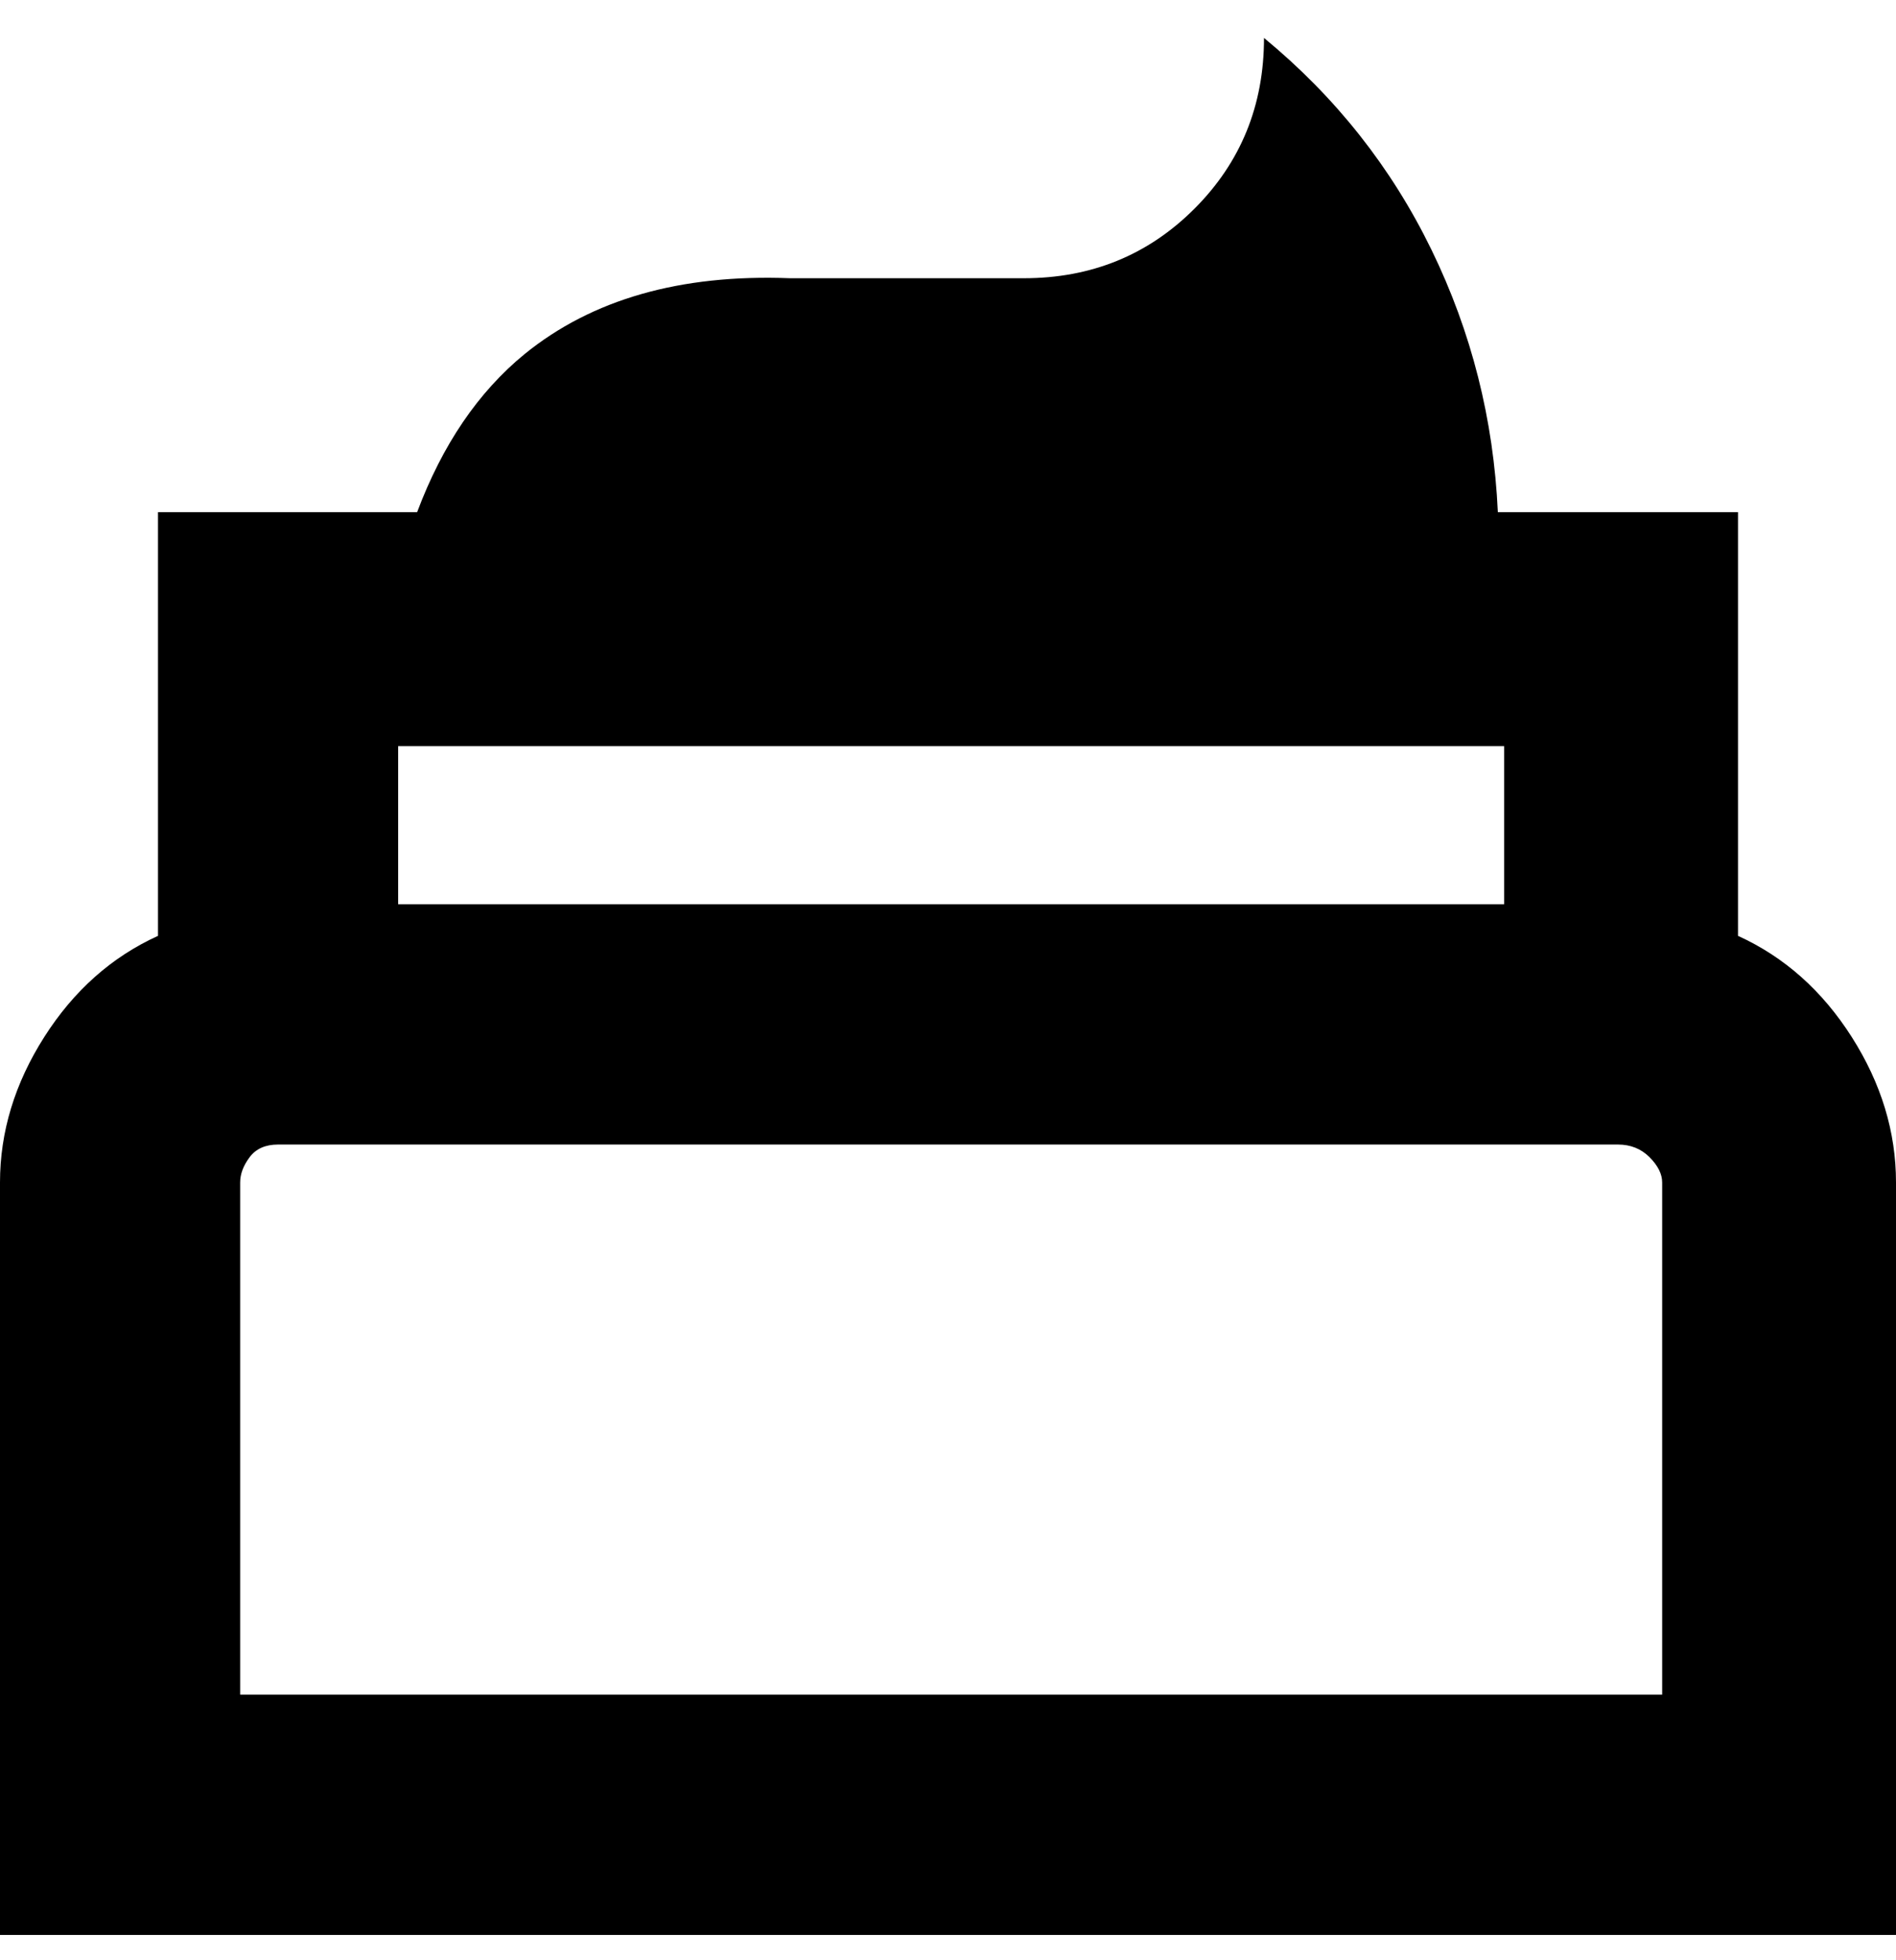 <svg viewBox="0 0 300 310" xmlns="http://www.w3.org/2000/svg"><path d="M275 148V81h-38q-1-22-10.5-41.5T200 6q0 16-11 27t-27 11h-37q-26-1-42 12-11 9-17 25H25v67q-11 5-18 16t-7 23v119h300V187q0-12-7-23t-18-16zm-37-30v25H63v-25h175zm25 150H38v-81q0-2 1.5-4t4.5-2h212q3 0 5 2t2 4v81z"/></svg>